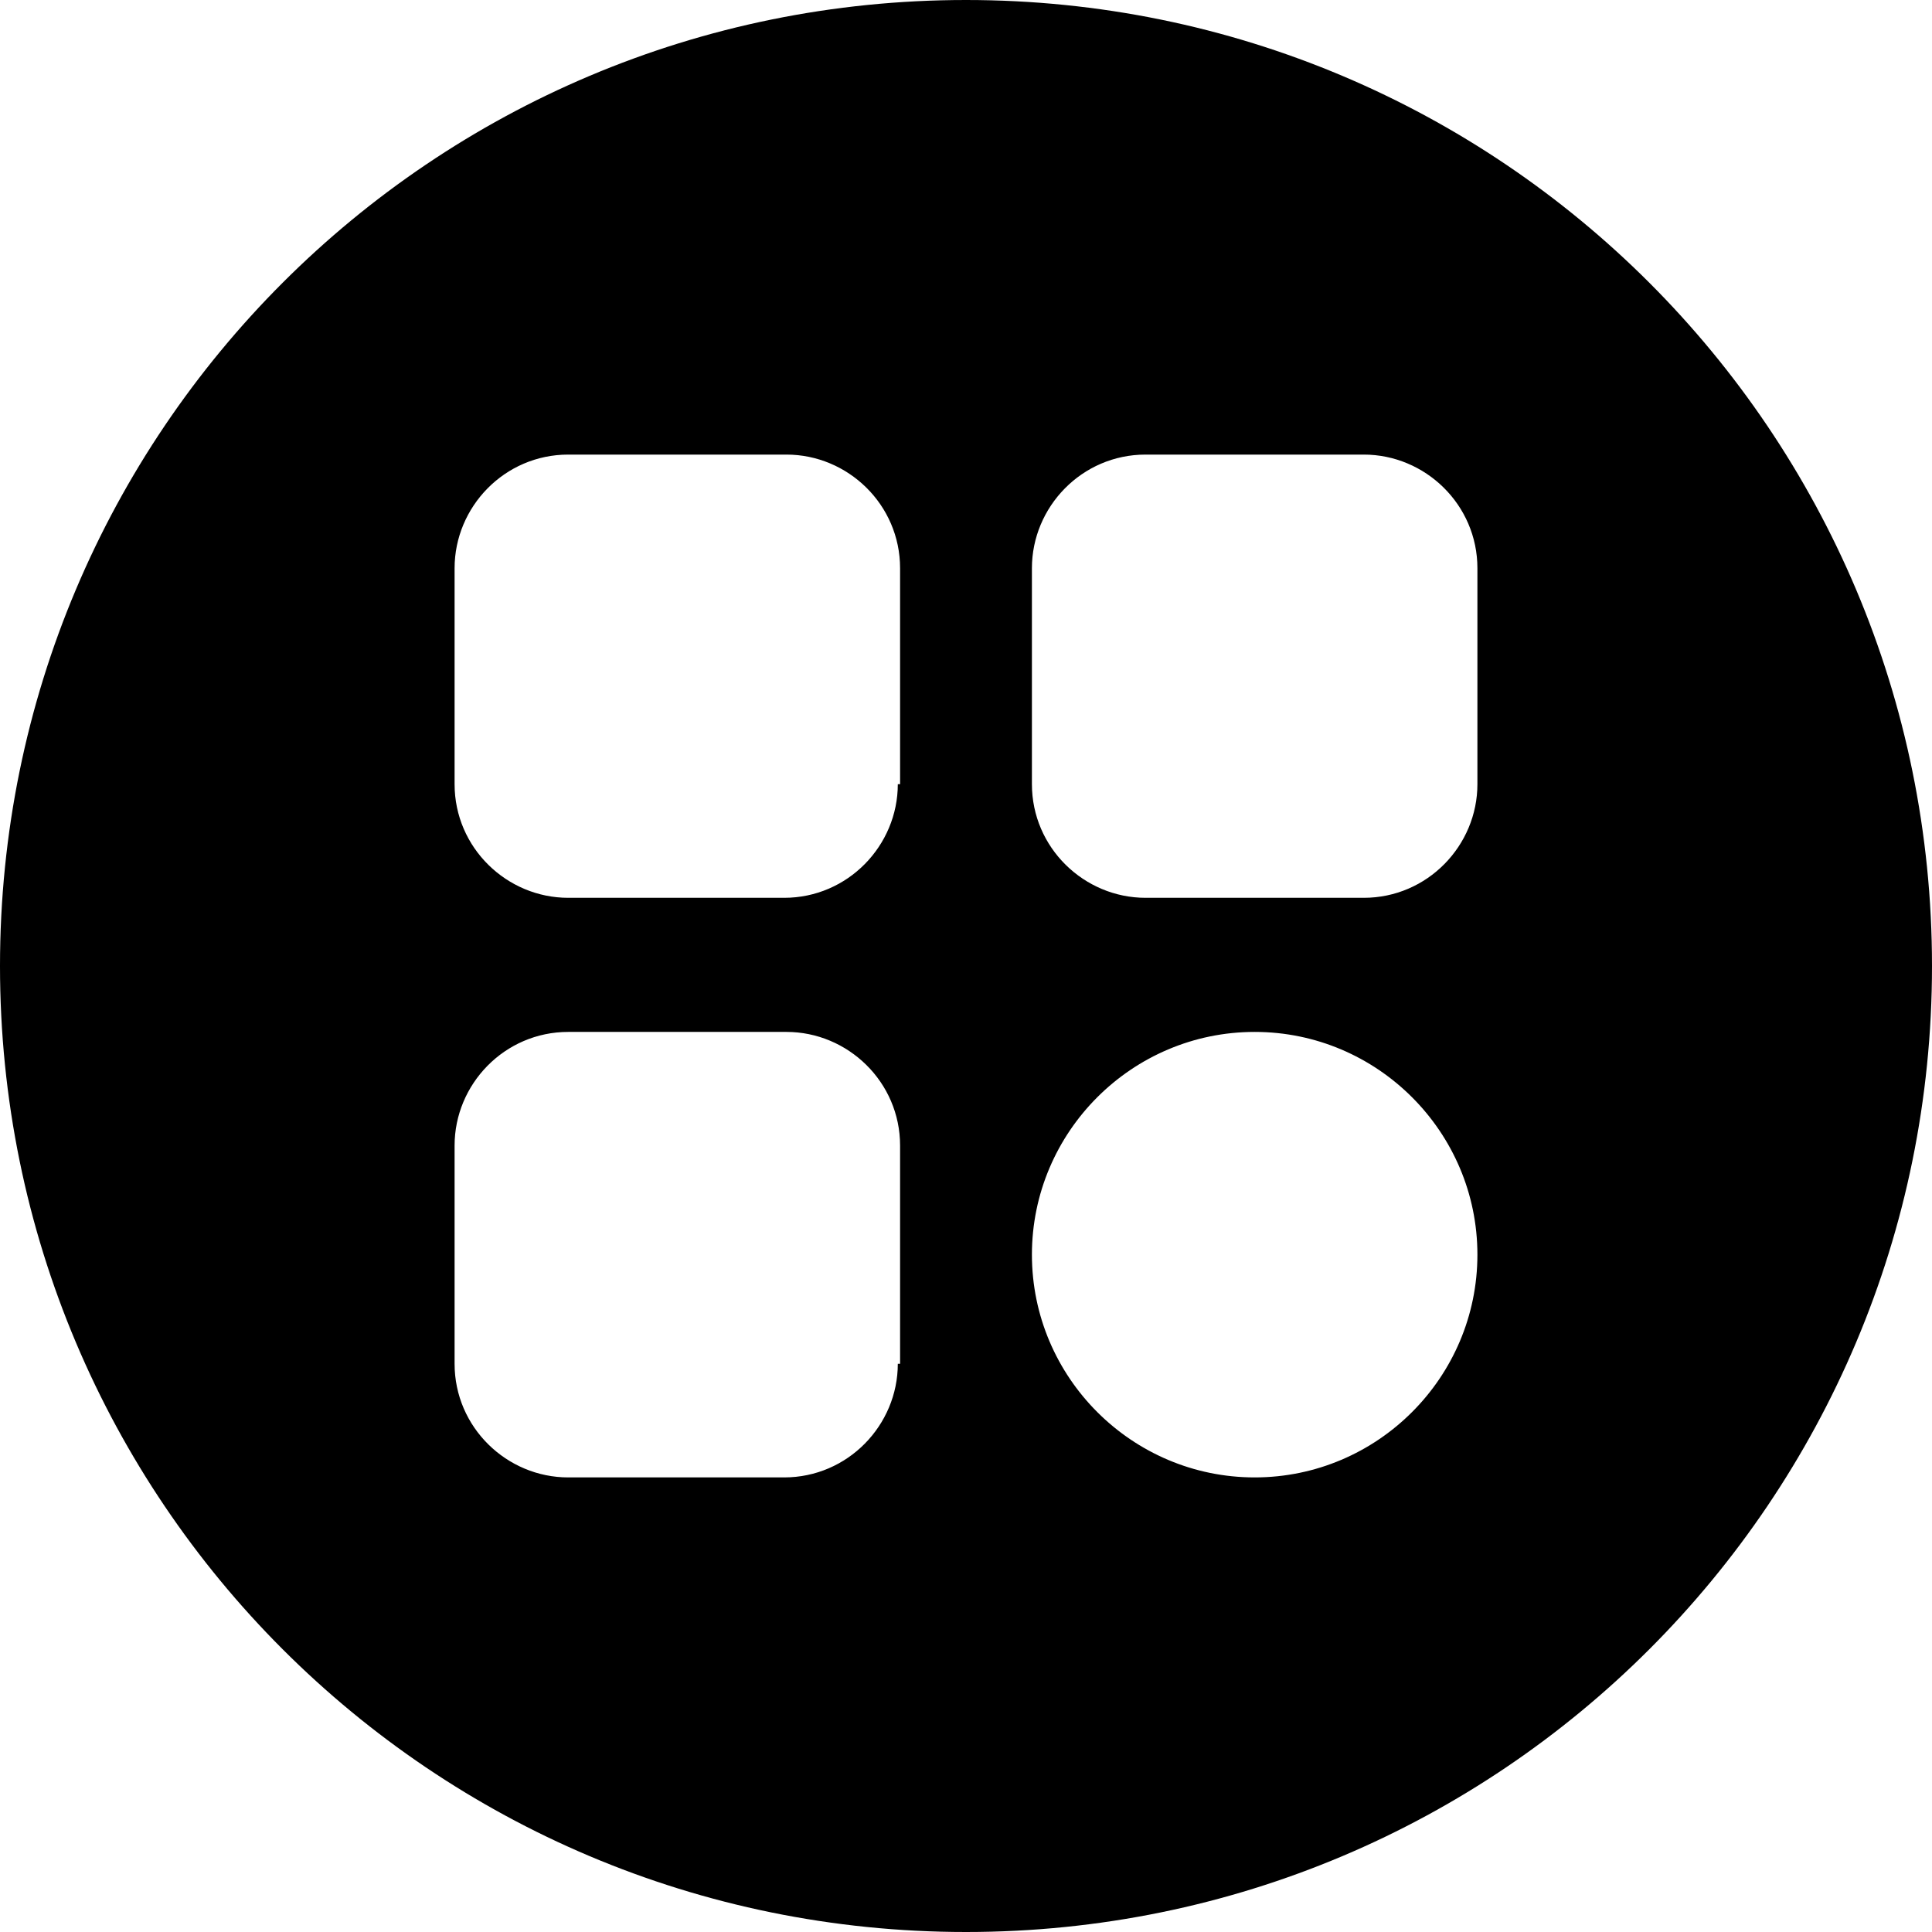 <?xml version="1.0" encoding="UTF-8"?>
<!--https://github.com/muchdogesec/stix2icons/-->
<svg xmlns="http://www.w3.org/2000/svg" viewBox="0 0 85 85" id="software">
	<path style="fill:rgb(0,0,0)" d="M42.5,0C19,0,0,19,0,42.5S19,85,42.5,85S85,66,85,42.5S66,0,42.5,0z M39.5,60c0,2.7-2.2,5-5,5H25c-2.7,0-5-2.2-5-5v-9.6c0-2.7,2.2-5,5-5h9.6c2.7,0,5,2.2,5,5V60z M39.5,34.5c0,2.7-2.2,5-5,5H25c-2.7,0-5-2.2-5-5V25c0-2.7,2.2-5,5-5h9.6c2.7,0,5,2.2,5,5V34.5z M55.2,65c-5.4,0-9.8-4.4-9.8-9.8s4.4-9.8,9.8-9.8s9.8,4.4,9.8,9.8S60.6,65,55.2,65z M65,34.5c0,2.7-2.2,5-5,5h-9.6c-2.7,0-5-2.2-5-5V25c0-2.7,2.2-5,5-5H60c2.7,0,5,2.2,5,5V34.5z"/>
</svg>